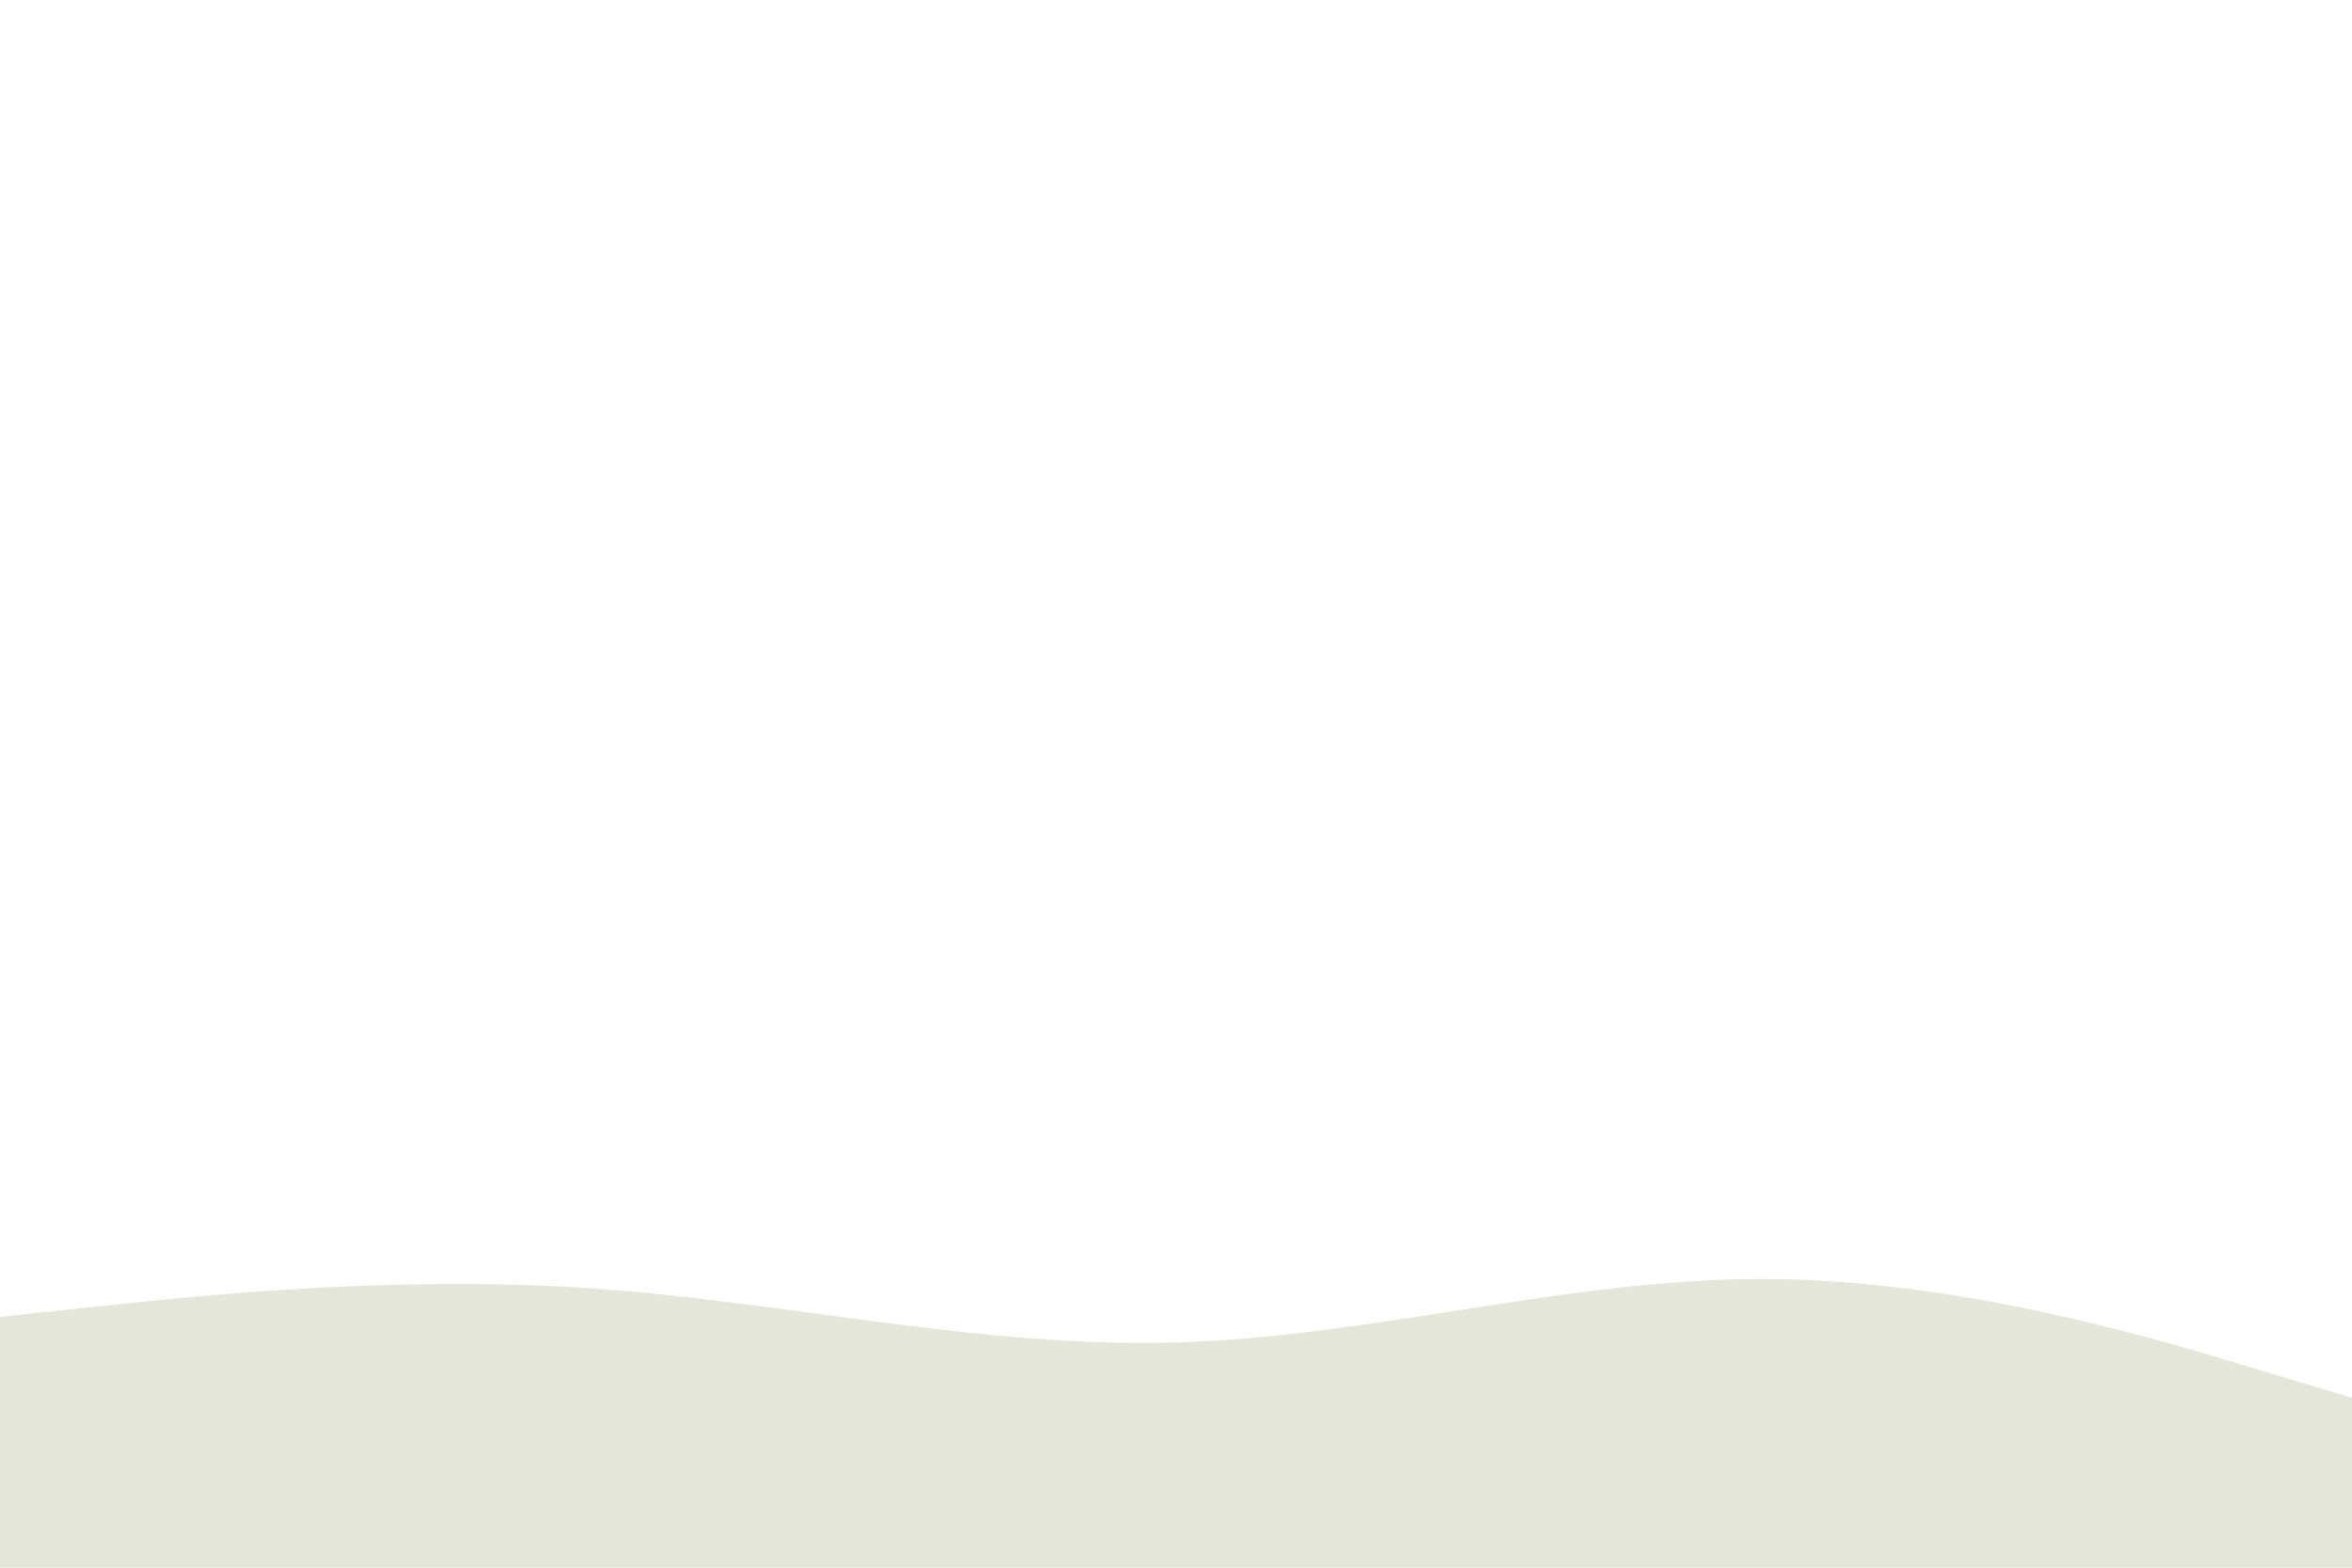 <svg id="visual" viewBox="0 0 900 600" width="900" height="600" xmlns="http://www.w3.org/2000/svg" xmlns:xlink="http://www.w3.org/1999/xlink" version="1.1"><path d="M0 504L37.5 500C75 496 150 488 225 493C300 498 375 516 450 513.8C525 511.7 600 489.3 675 489.5C750 489.7 825 512.3 862.5 523.7L900 535L900 601L862.5 601C825 601 750 601 675 601C600 601 525 601 450 601C375 601 300 601 225 601C150 601 75 601 37.5 601L0 601Z" fill="#e4e6d9" stroke-linecap="round" stroke-linejoin="miter"></path></svg>